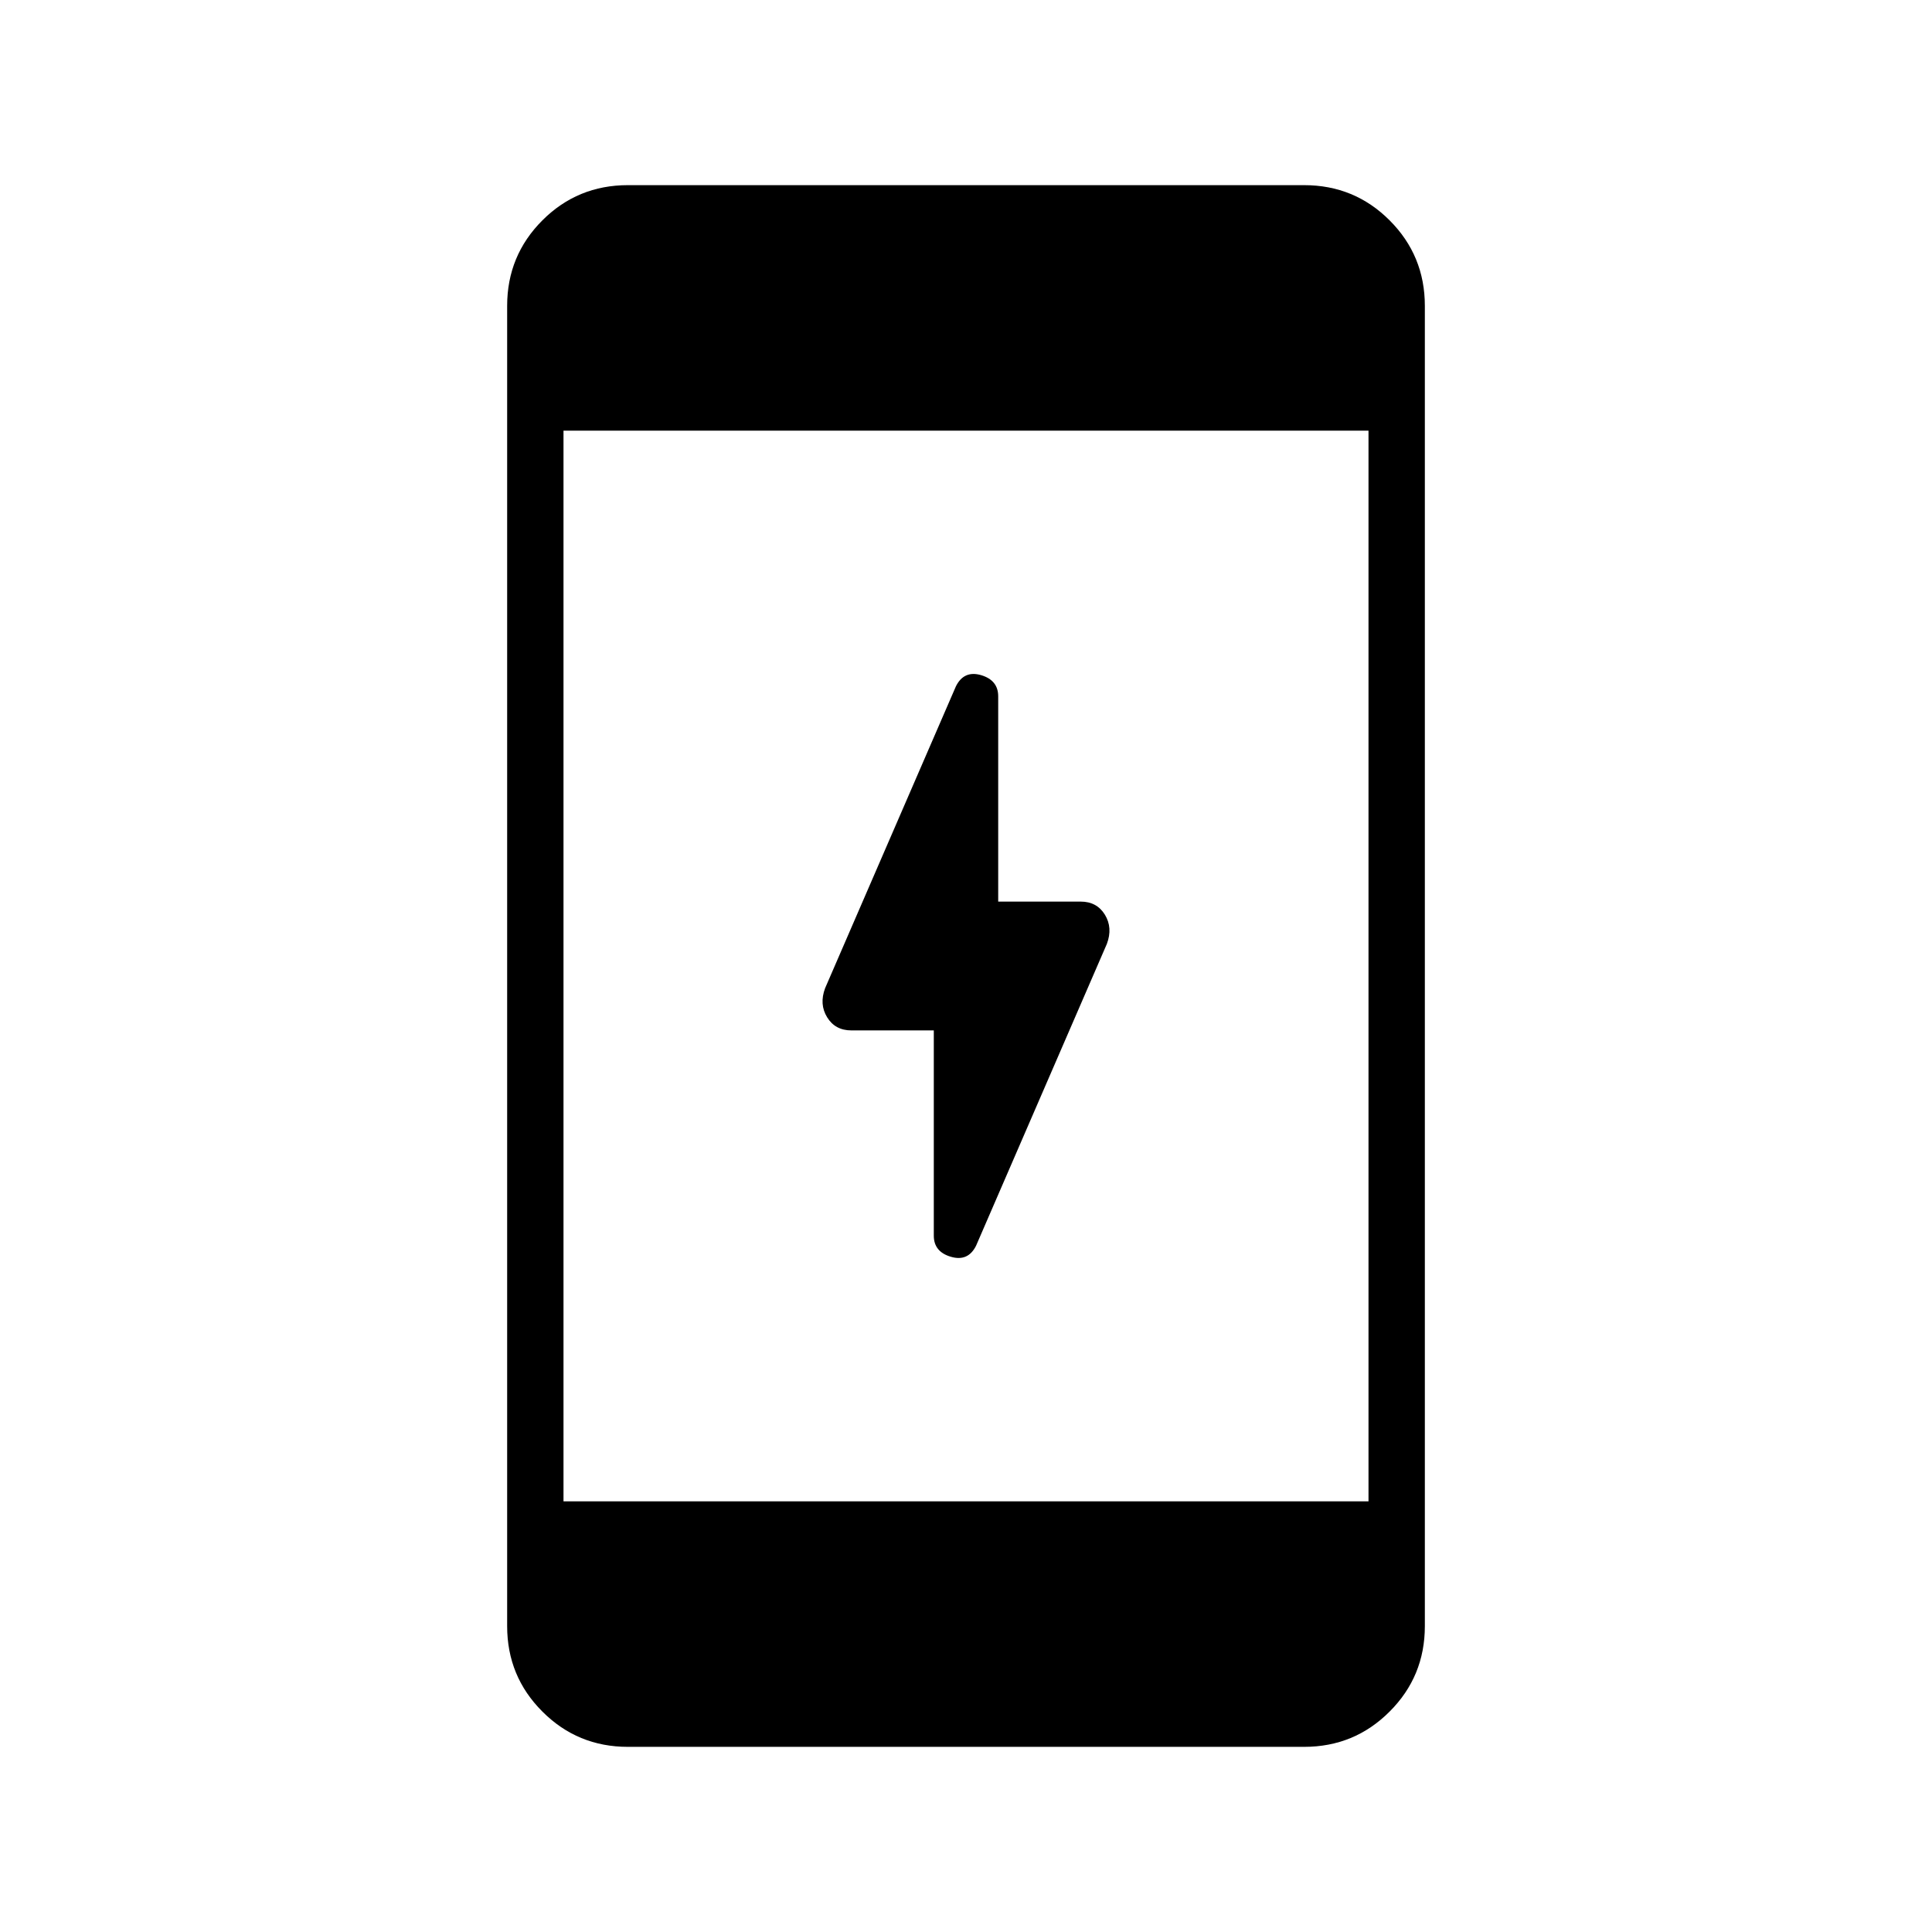 <svg xmlns="http://www.w3.org/2000/svg" height="24" width="24"><path d="M11.6 15.35V12.8H10.575Q10.375 12.8 10.275 12.637Q10.175 12.475 10.25 12.275L11.875 8.525Q11.975 8.325 12.188 8.387Q12.4 8.45 12.4 8.65V11.2H13.425Q13.625 11.2 13.725 11.362Q13.825 11.525 13.75 11.725L12.125 15.475Q12.025 15.675 11.812 15.612Q11.6 15.55 11.6 15.35ZM7.8 21.7Q7.175 21.7 6.738 21.262Q6.3 20.825 6.3 20.2V3.8Q6.3 3.175 6.738 2.737Q7.175 2.3 7.8 2.3H16.2Q16.825 2.3 17.262 2.737Q17.7 3.175 17.7 3.8V20.2Q17.7 20.825 17.262 21.262Q16.825 21.7 16.2 21.7ZM7 18.65H17V5.35H7Z"/></svg>